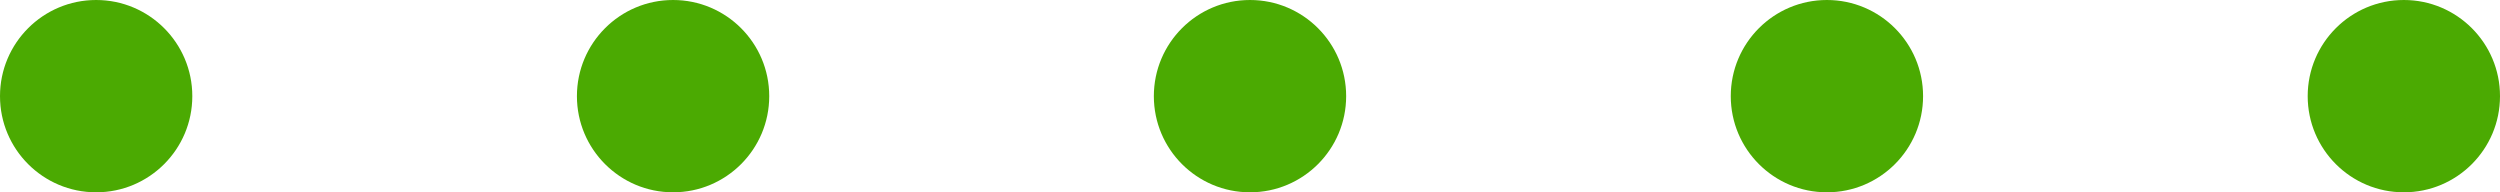 <?xml version="1.0" encoding="utf-8"?>
<!DOCTYPE svg PUBLIC "-//W3C//DTD SVG 1.1//EN" "http://www.w3.org/Graphics/SVG/1.1/DTD/svg11.dtd">
<svg version="1.1" id="Windows_Indeterminate_Progress_Bar_Ellipses"
	 xmlns="http://www.w3.org/2000/svg" xmlns:xlink="http://www.w3.org/1999/xlink" x="0px" y="0px" width="52px" height="4px"
	 viewBox="0 0 52 4" enable-background="new 0 0 52 4" xml:space="preserve">
<circle fill="#4BAA02" cx="50" cy="2" r="2"/>
<circle fill="#4BAA02" cx="38" cy="2" r="2"/>
<circle fill="#4BAA02" cx="26" cy="2" r="2"/>
<circle fill="#4BAA02" cx="14" cy="2" r="2"/>
<circle fill="#4BAA02" cx="2" cy="2" r="2"/>
</svg>
